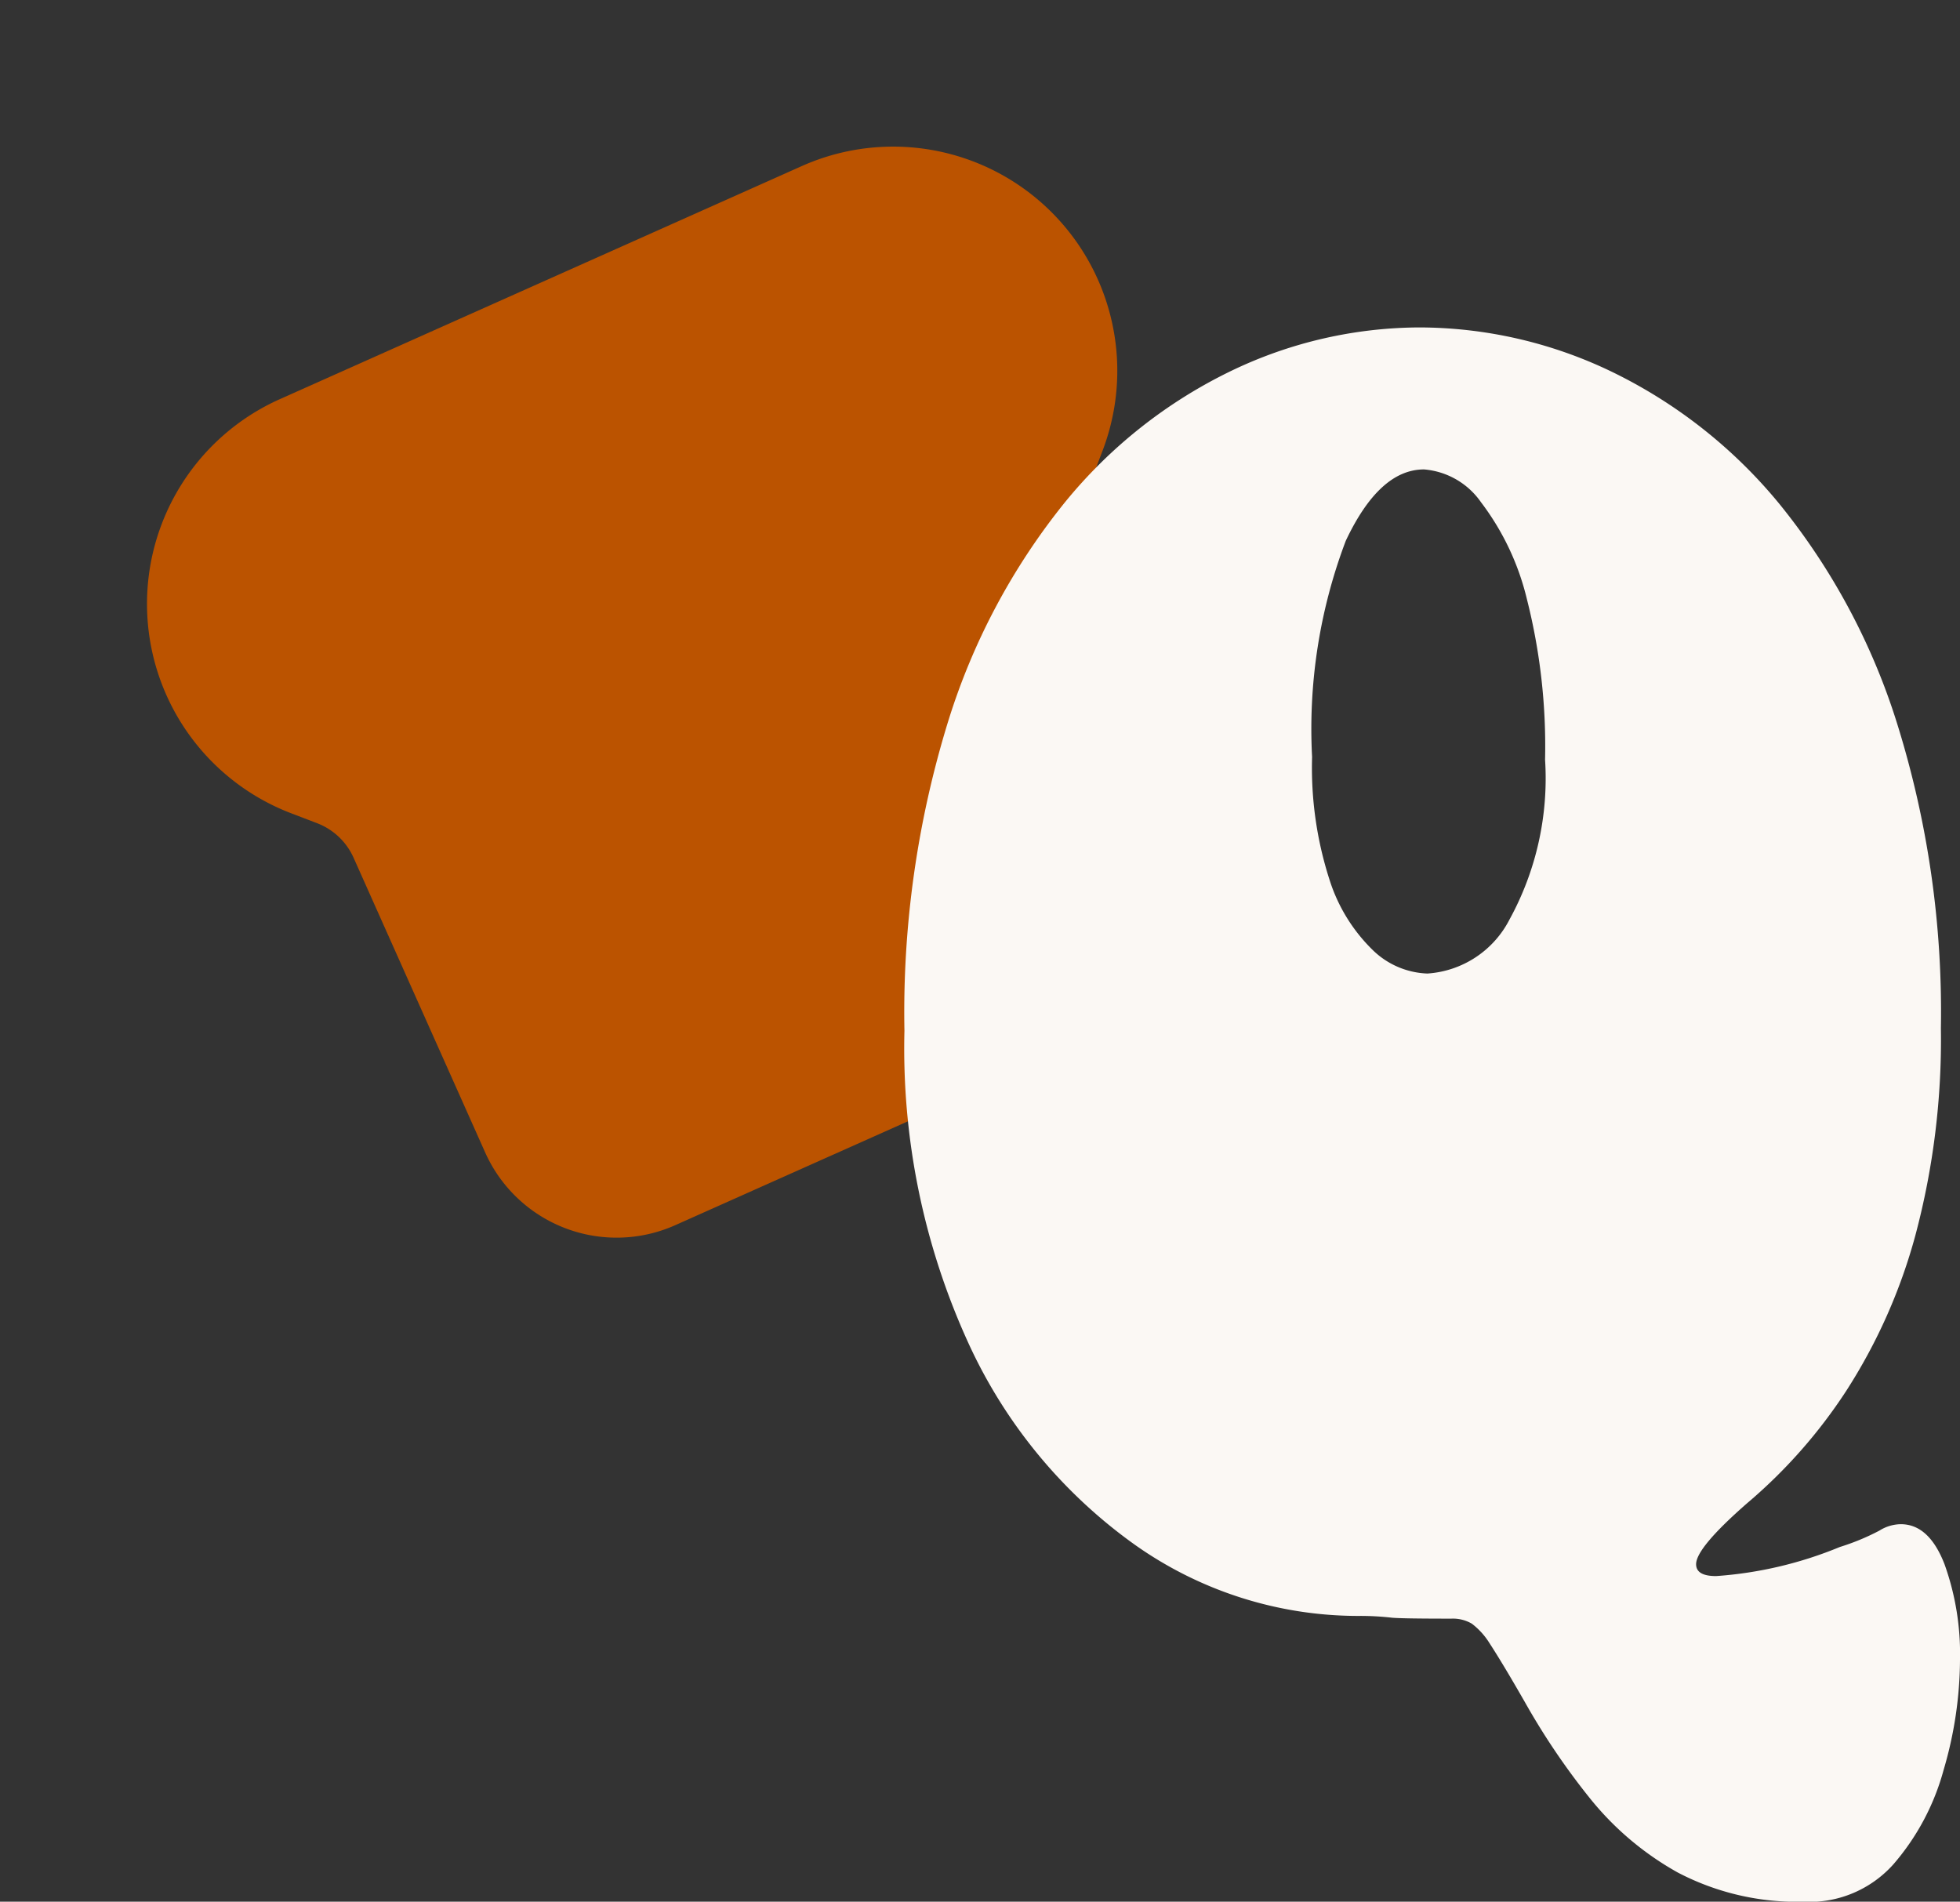 <svg xmlns="http://www.w3.org/2000/svg" width="66.259" height="64.287" viewBox="0 0 66.259 64.287">
  <rect x="0" y="0" width="66.259" height="64.287" fill="#333333" stroke="none"/>
  <g id="그룹_729" data-name="그룹 729" transform="translate(-10368.781 -1917.962)">
    <g id="그룹_644" data-name="그룹 644" transform="matrix(0.914, -0.407, 0.407, 0.914, 5387.087, -5543.61)">
      <path id="패스_193" data-name="패스 193" d="M24.369.244,5.673,5.1A7.574,7.574,0,0,0,3.737,18.96l.817.48a2.221,2.221,0,0,1,1.019,1.35L8.315,31.349a4.865,4.865,0,0,0,5.927,3.483L31.35,30.39a4.865,4.865,0,0,0,3.483-5.927L32.09,13.9a2.219,2.219,0,0,1,.235-1.676l.478-.816A7.574,7.574,0,0,0,24.369.244Z" transform="translate(1513.76 8847.999) rotate(14.5)" fill="#bb5300"/>
    </g>
    <path id="패스_979" data-name="패스 979" d="M30.454,53.218a8.687,8.687,0,0,1-4.307-.984,10.128,10.128,0,0,1-2.983-2.523,23.968,23.968,0,0,1-2.184-3.23q-.74-1.293-1.2-2a2.452,2.452,0,0,0-.6-.662,1.266,1.266,0,0,0-.692-.169q-1.632,0-2-.031a9.287,9.287,0,0,0-1.138-.061,13.071,13.071,0,0,1-7.552-2.4,17.11,17.11,0,0,1-5.645-6.844A23.945,23.945,0,0,1,0,23.779,33.324,33.324,0,0,1,1.477,13.32,22.3,22.3,0,0,1,5.43,5.906a16.518,16.518,0,0,1,5.6-4.429A14.772,14.772,0,0,1,17.411,0a15.025,15.025,0,0,1,6.522,1.508,16.812,16.812,0,0,1,5.66,4.476A22.353,22.353,0,0,1,33.561,13.4a32.657,32.657,0,0,1,1.477,10.29,25.683,25.683,0,0,1-.862,7,18.733,18.733,0,0,1-2.338,5.26,17.455,17.455,0,0,1-3.353,3.8q-1.724,1.508-1.722,2.061,0,.4.676.4a13.374,13.374,0,0,0,4.184-.984,7.862,7.862,0,0,0,1.338-.554,1.382,1.382,0,0,1,.723-.216q.953,0,1.477,1.354a8.978,8.978,0,0,1,.523,3.23,13.331,13.331,0,0,1-.554,3.723,8.12,8.12,0,0,1-1.692,3.184,3.81,3.81,0,0,1-2.984,1.276M17.688,21.841a3.369,3.369,0,0,0,2.769-1.83,9.919,9.919,0,0,0,1.2-5.4,20.253,20.253,0,0,0-.615-5.429,8.8,8.8,0,0,0-1.554-3.277A2.6,2.6,0,0,0,17.565,4.8q-1.508,0-2.646,2.415a17.937,17.937,0,0,0-1.138,7.306,12.334,12.334,0,0,0,.585,4.137,5.724,5.724,0,0,0,1.476,2.4,2.784,2.784,0,0,0,1.846.784" transform="translate(10399.356 1929.031)" fill="#fbf8f4"/>
  </g>
</svg>
